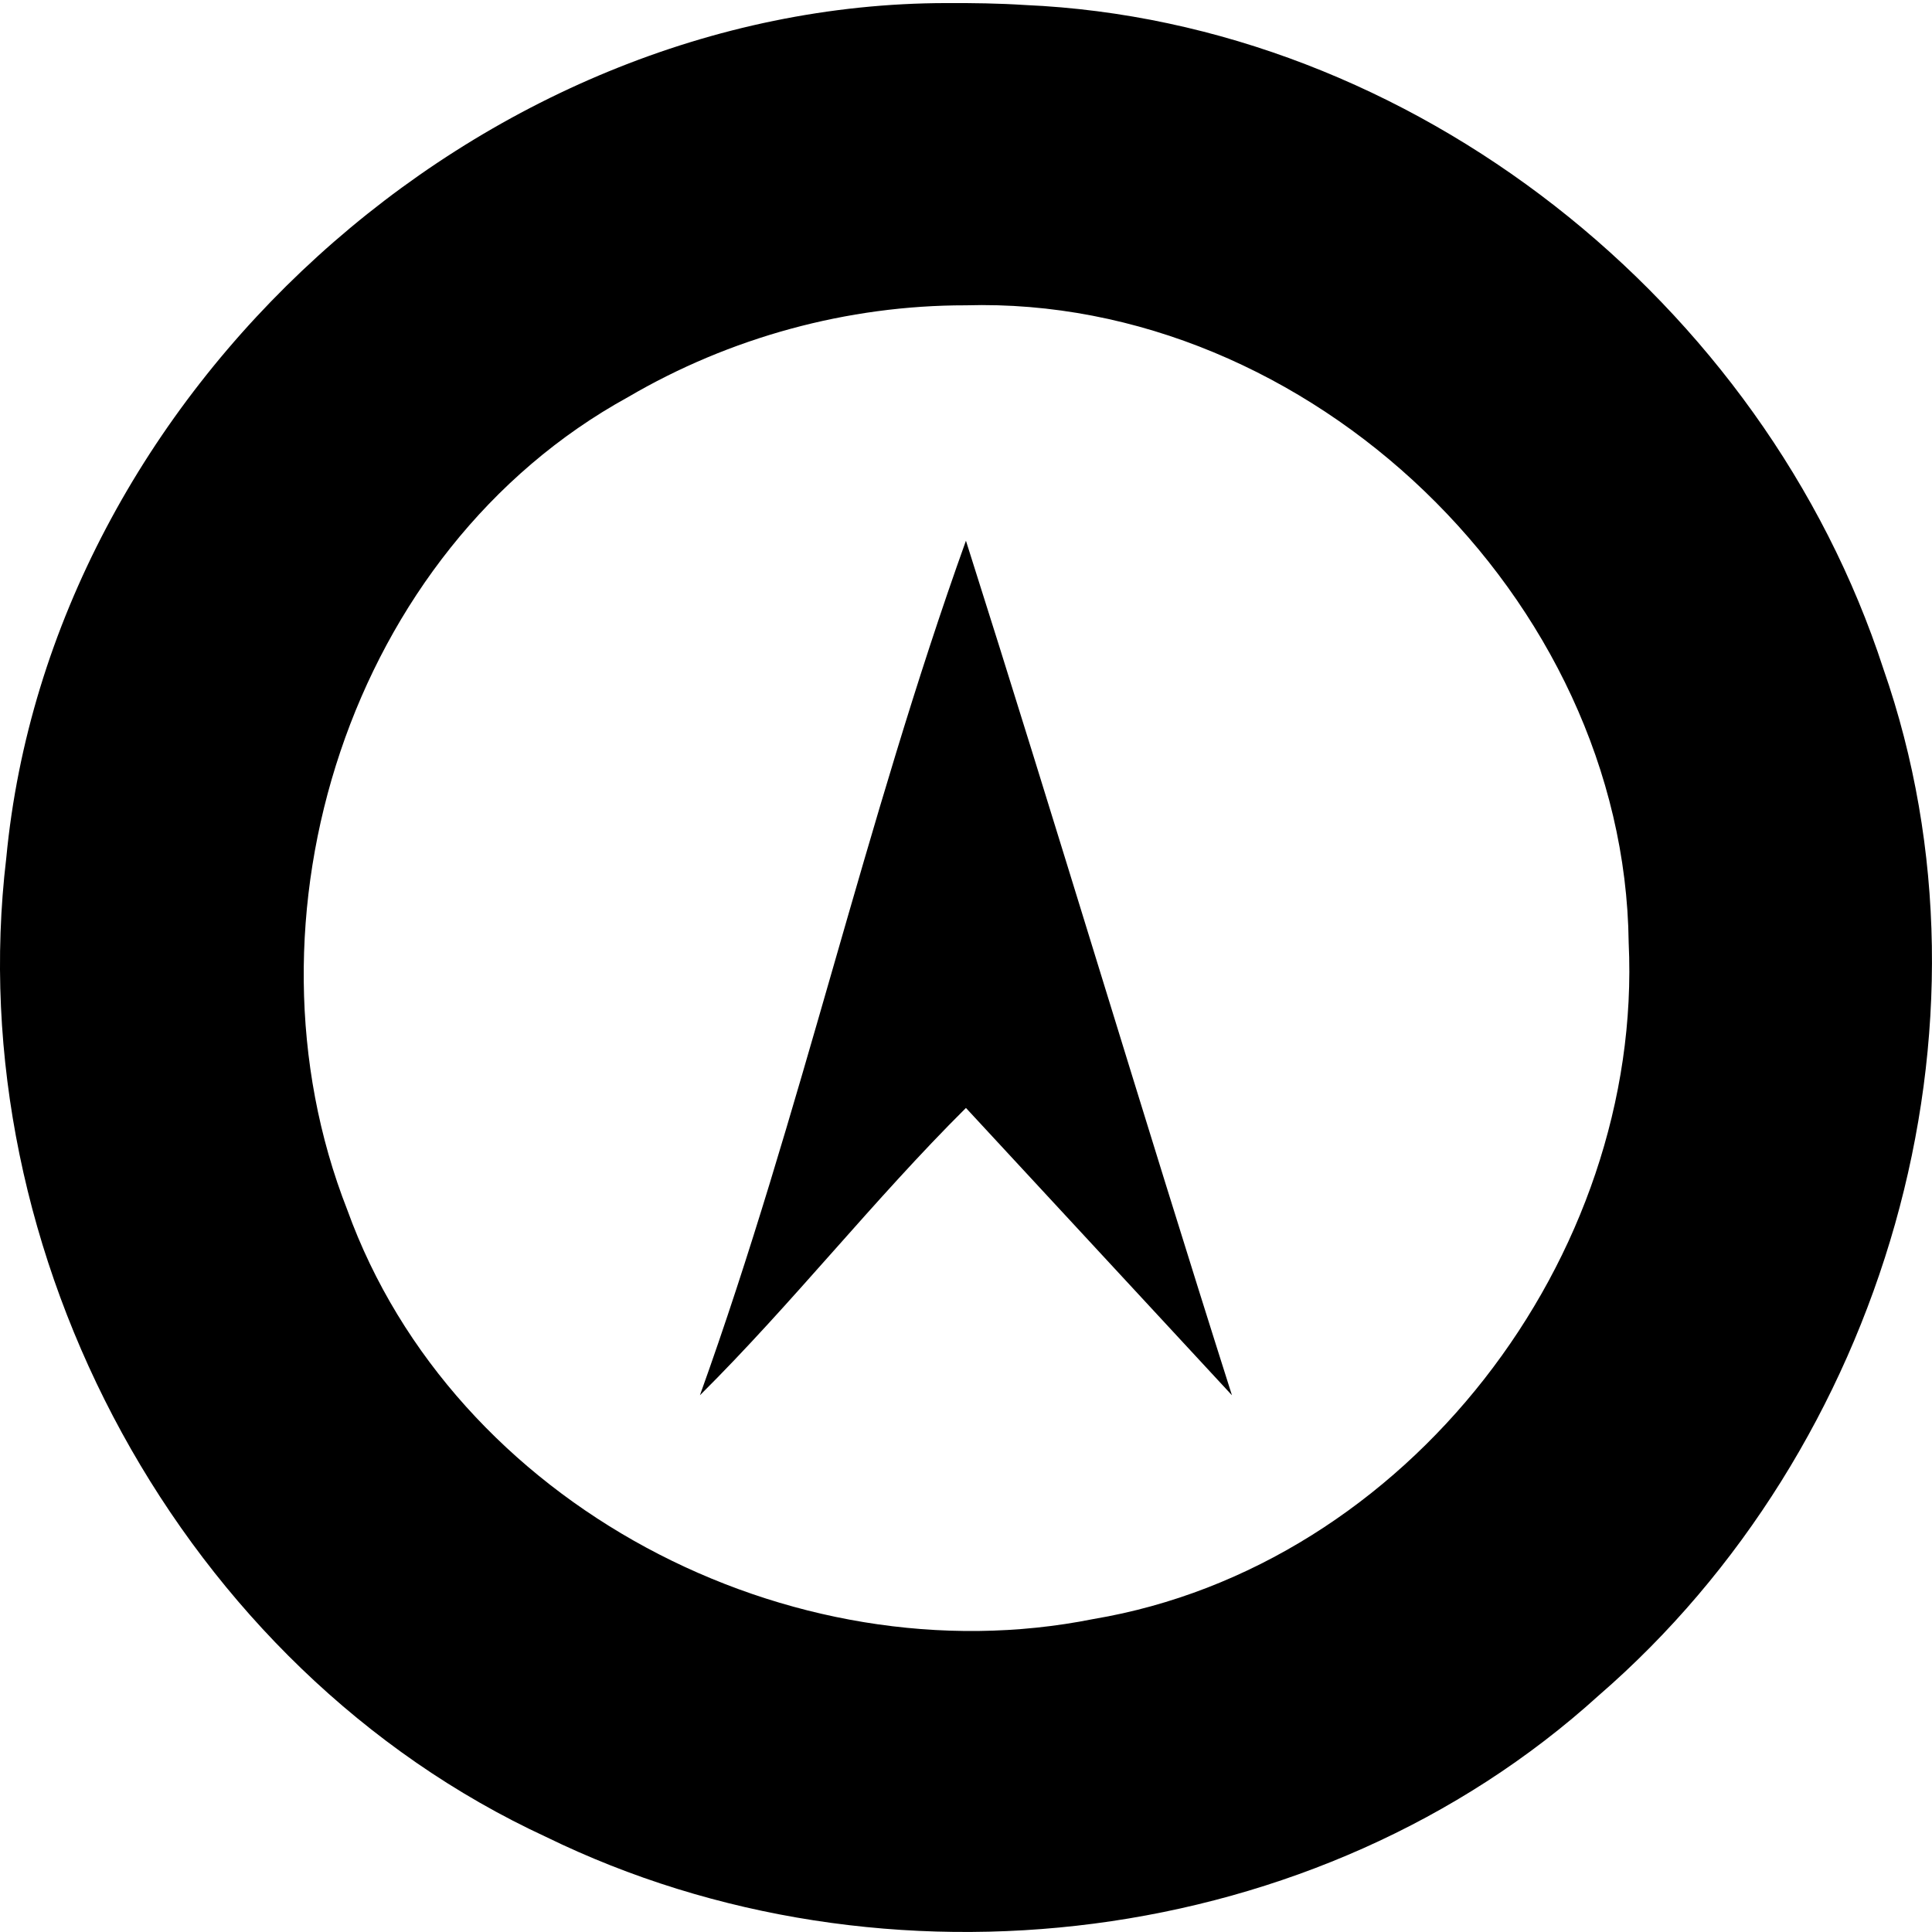 <svg xmlns="http://www.w3.org/2000/svg" width="32" height="32" viewBox="0 0 32 32">
    <path d="M15.676,0 C7.943,0.007 0.834,6.451 0.104,14.159 C-0.679,20.724 3.016,27.586 9.046,30.375 C14.647,33.112 21.835,32.246 26.48,28.031 C31.205,23.942 33.27,16.971 31.194,11.025 C29.22,4.958 23.394,0.313 16.978,0.032 C16.545,0.004 16.11,-0.002 15.676,0 Z M15.993,5.006 C21.688,4.841 26.909,9.864 26.976,15.561 C27.222,20.773 23.307,25.891 18.112,26.765 C13.086,27.772 7.512,24.867 5.752,19.988 C3.858,15.162 5.791,9.06 10.401,6.527 C12.086,5.538 14.038,5.004 15.993,5.006 Z M15.999,8.905 C14.327,13.559 13.266,18.406 11.593,23.059 C13.128,21.534 14.465,19.825 15.999,18.3 C17.468,19.887 18.936,21.473 20.405,23.059 C18.908,18.35 17.496,13.615 15.999,8.905 Z"
          transform="translate(0 .051)"/>
</svg>
